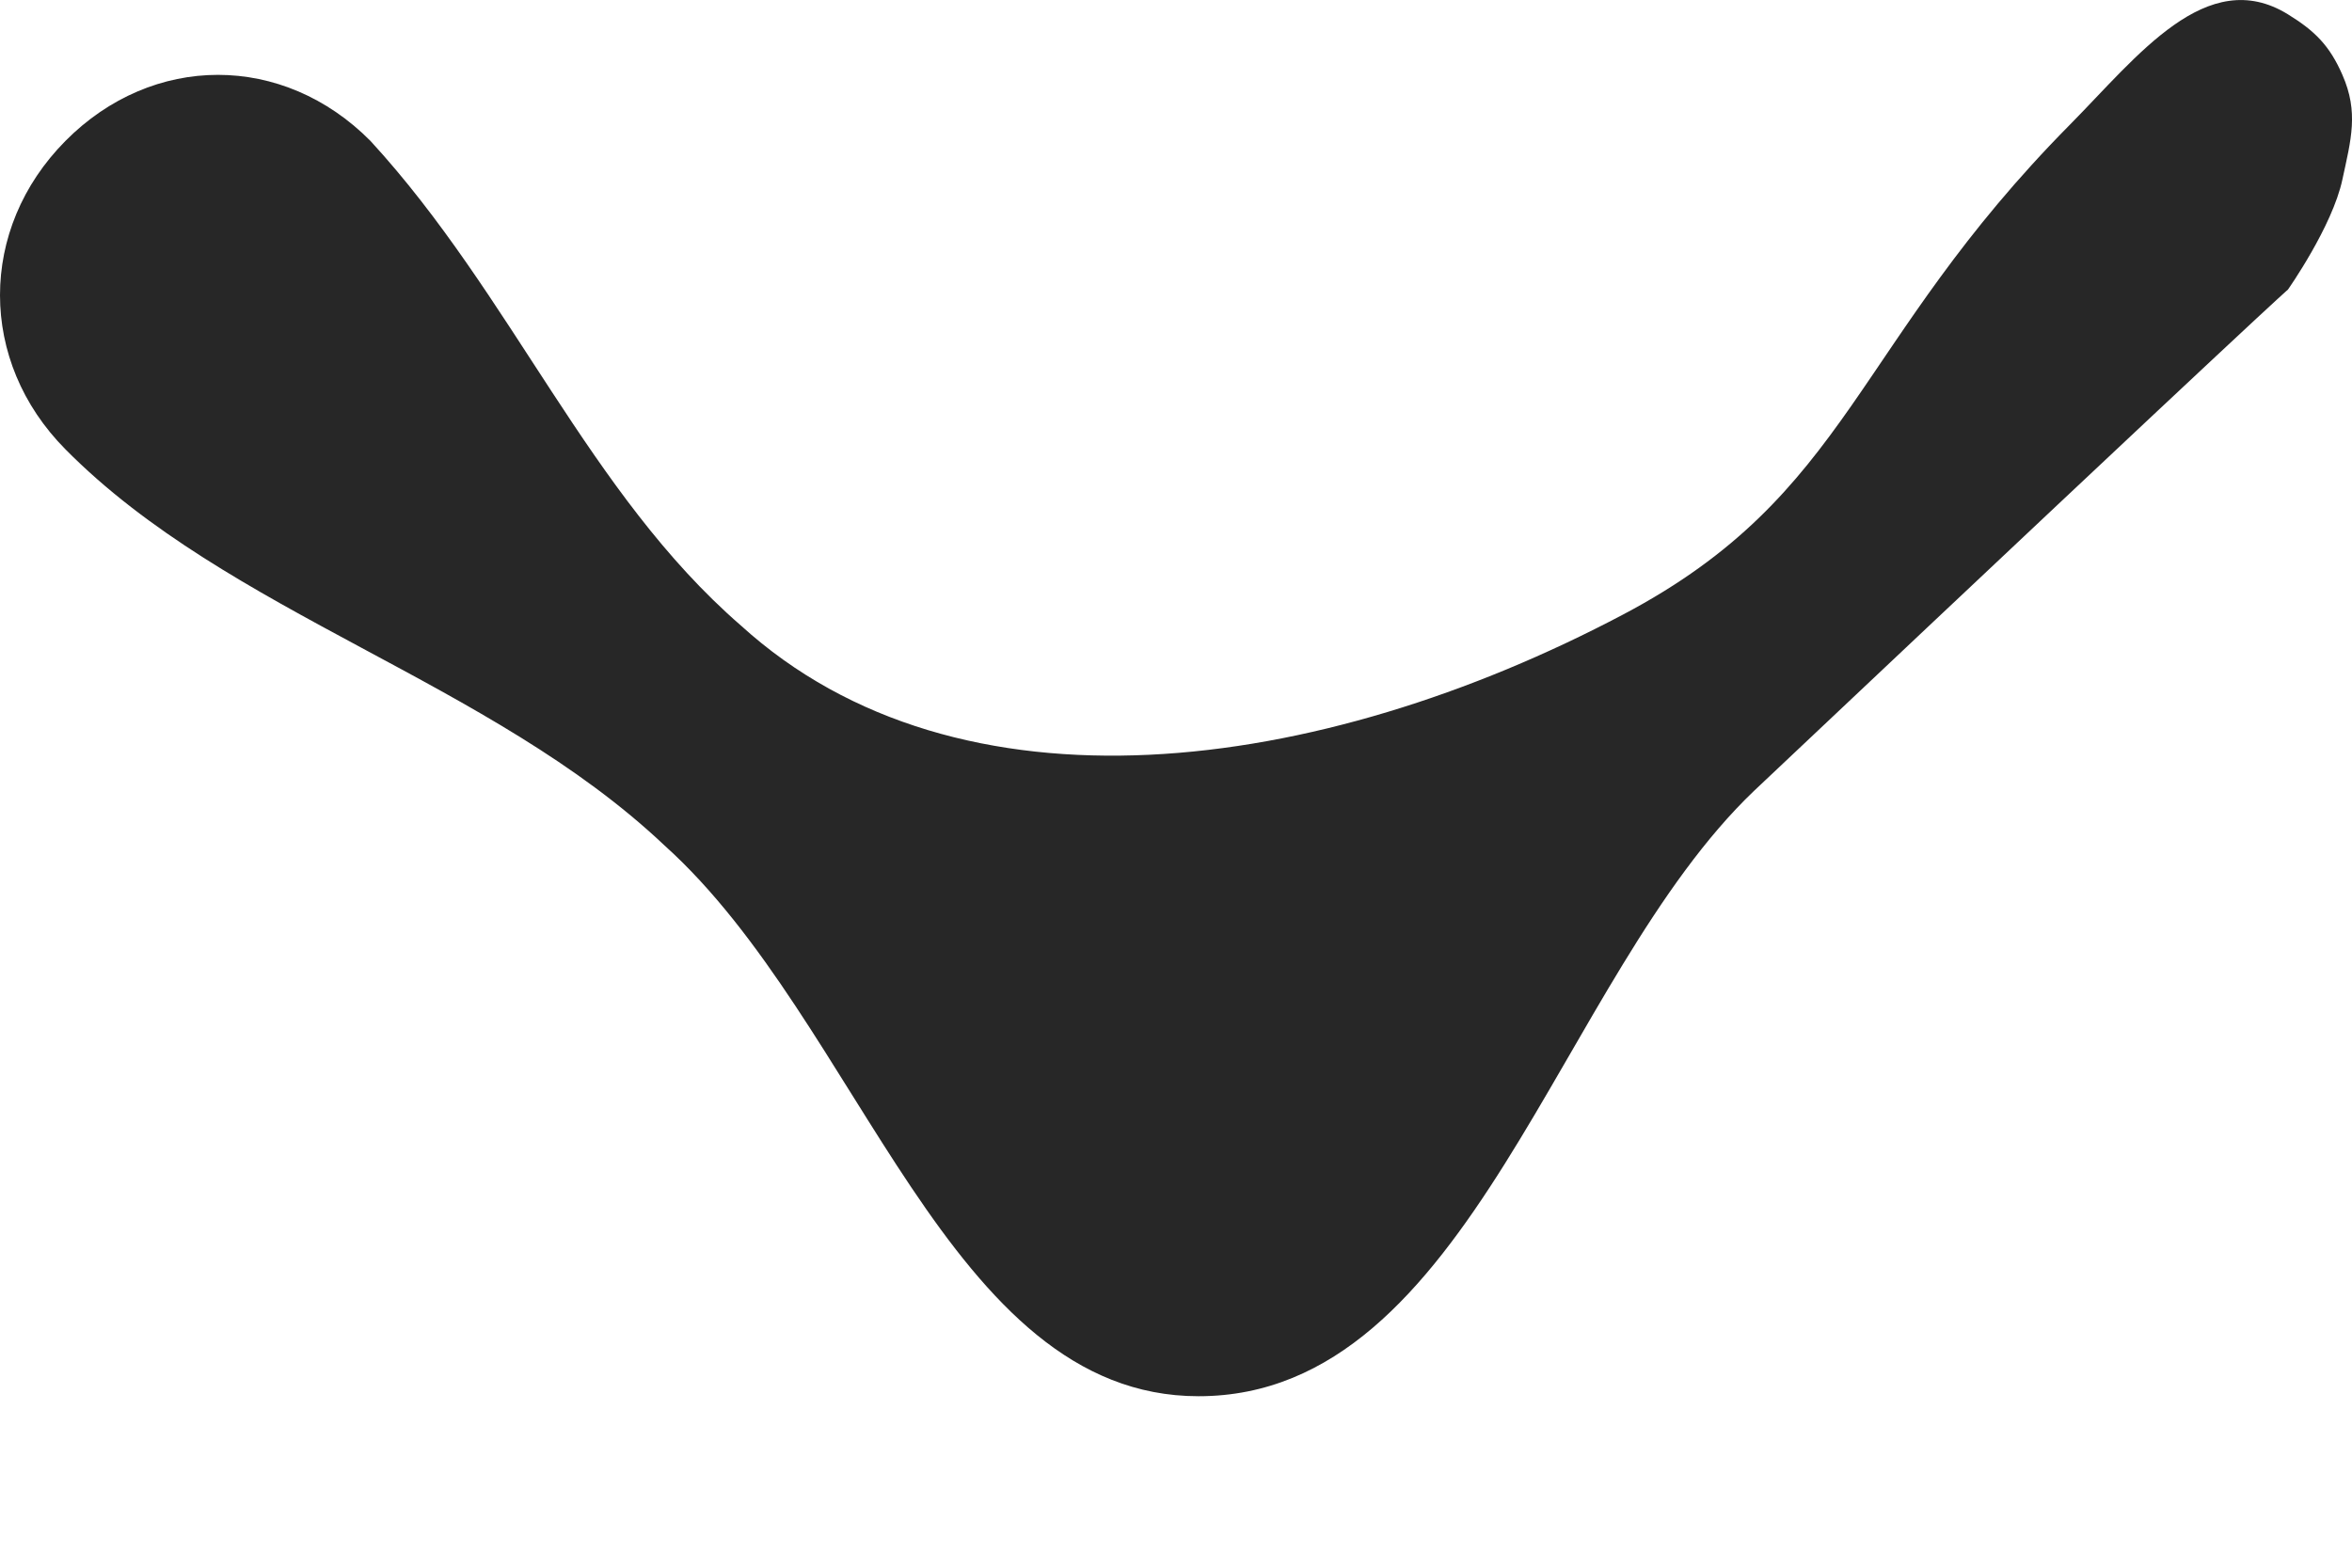 <svg width="12" height="8" viewBox="0 0 12 8" fill="none" xmlns="http://www.w3.org/2000/svg">
<path d="M8.283 3.135C6.724 3.959 4.892 4.203 3.78 3.192C3.002 2.517 2.613 1.506 1.89 0.719C1.668 0.495 1.39 0.382 1.112 0.382C0.834 0.382 0.556 0.495 0.334 0.719C0.111 0.944 0 1.225 0 1.506C0 1.787 0.111 2.068 0.334 2.293C1.167 3.135 2.501 3.473 3.391 4.315C4.391 5.215 4.836 7.125 6.115 7.125C7.504 7.125 7.949 4.99 8.95 4.035C11.609 1.525 11.673 1.478 11.673 1.478C11.673 1.478 11.9 1.156 11.951 0.916C11.995 0.712 12.035 0.573 11.951 0.382C11.886 0.233 11.811 0.158 11.673 0.073C11.259 -0.182 10.905 0.288 10.562 0.635C9.45 1.759 9.447 2.52 8.283 3.135Z" fill="#272727"/>
</svg>
